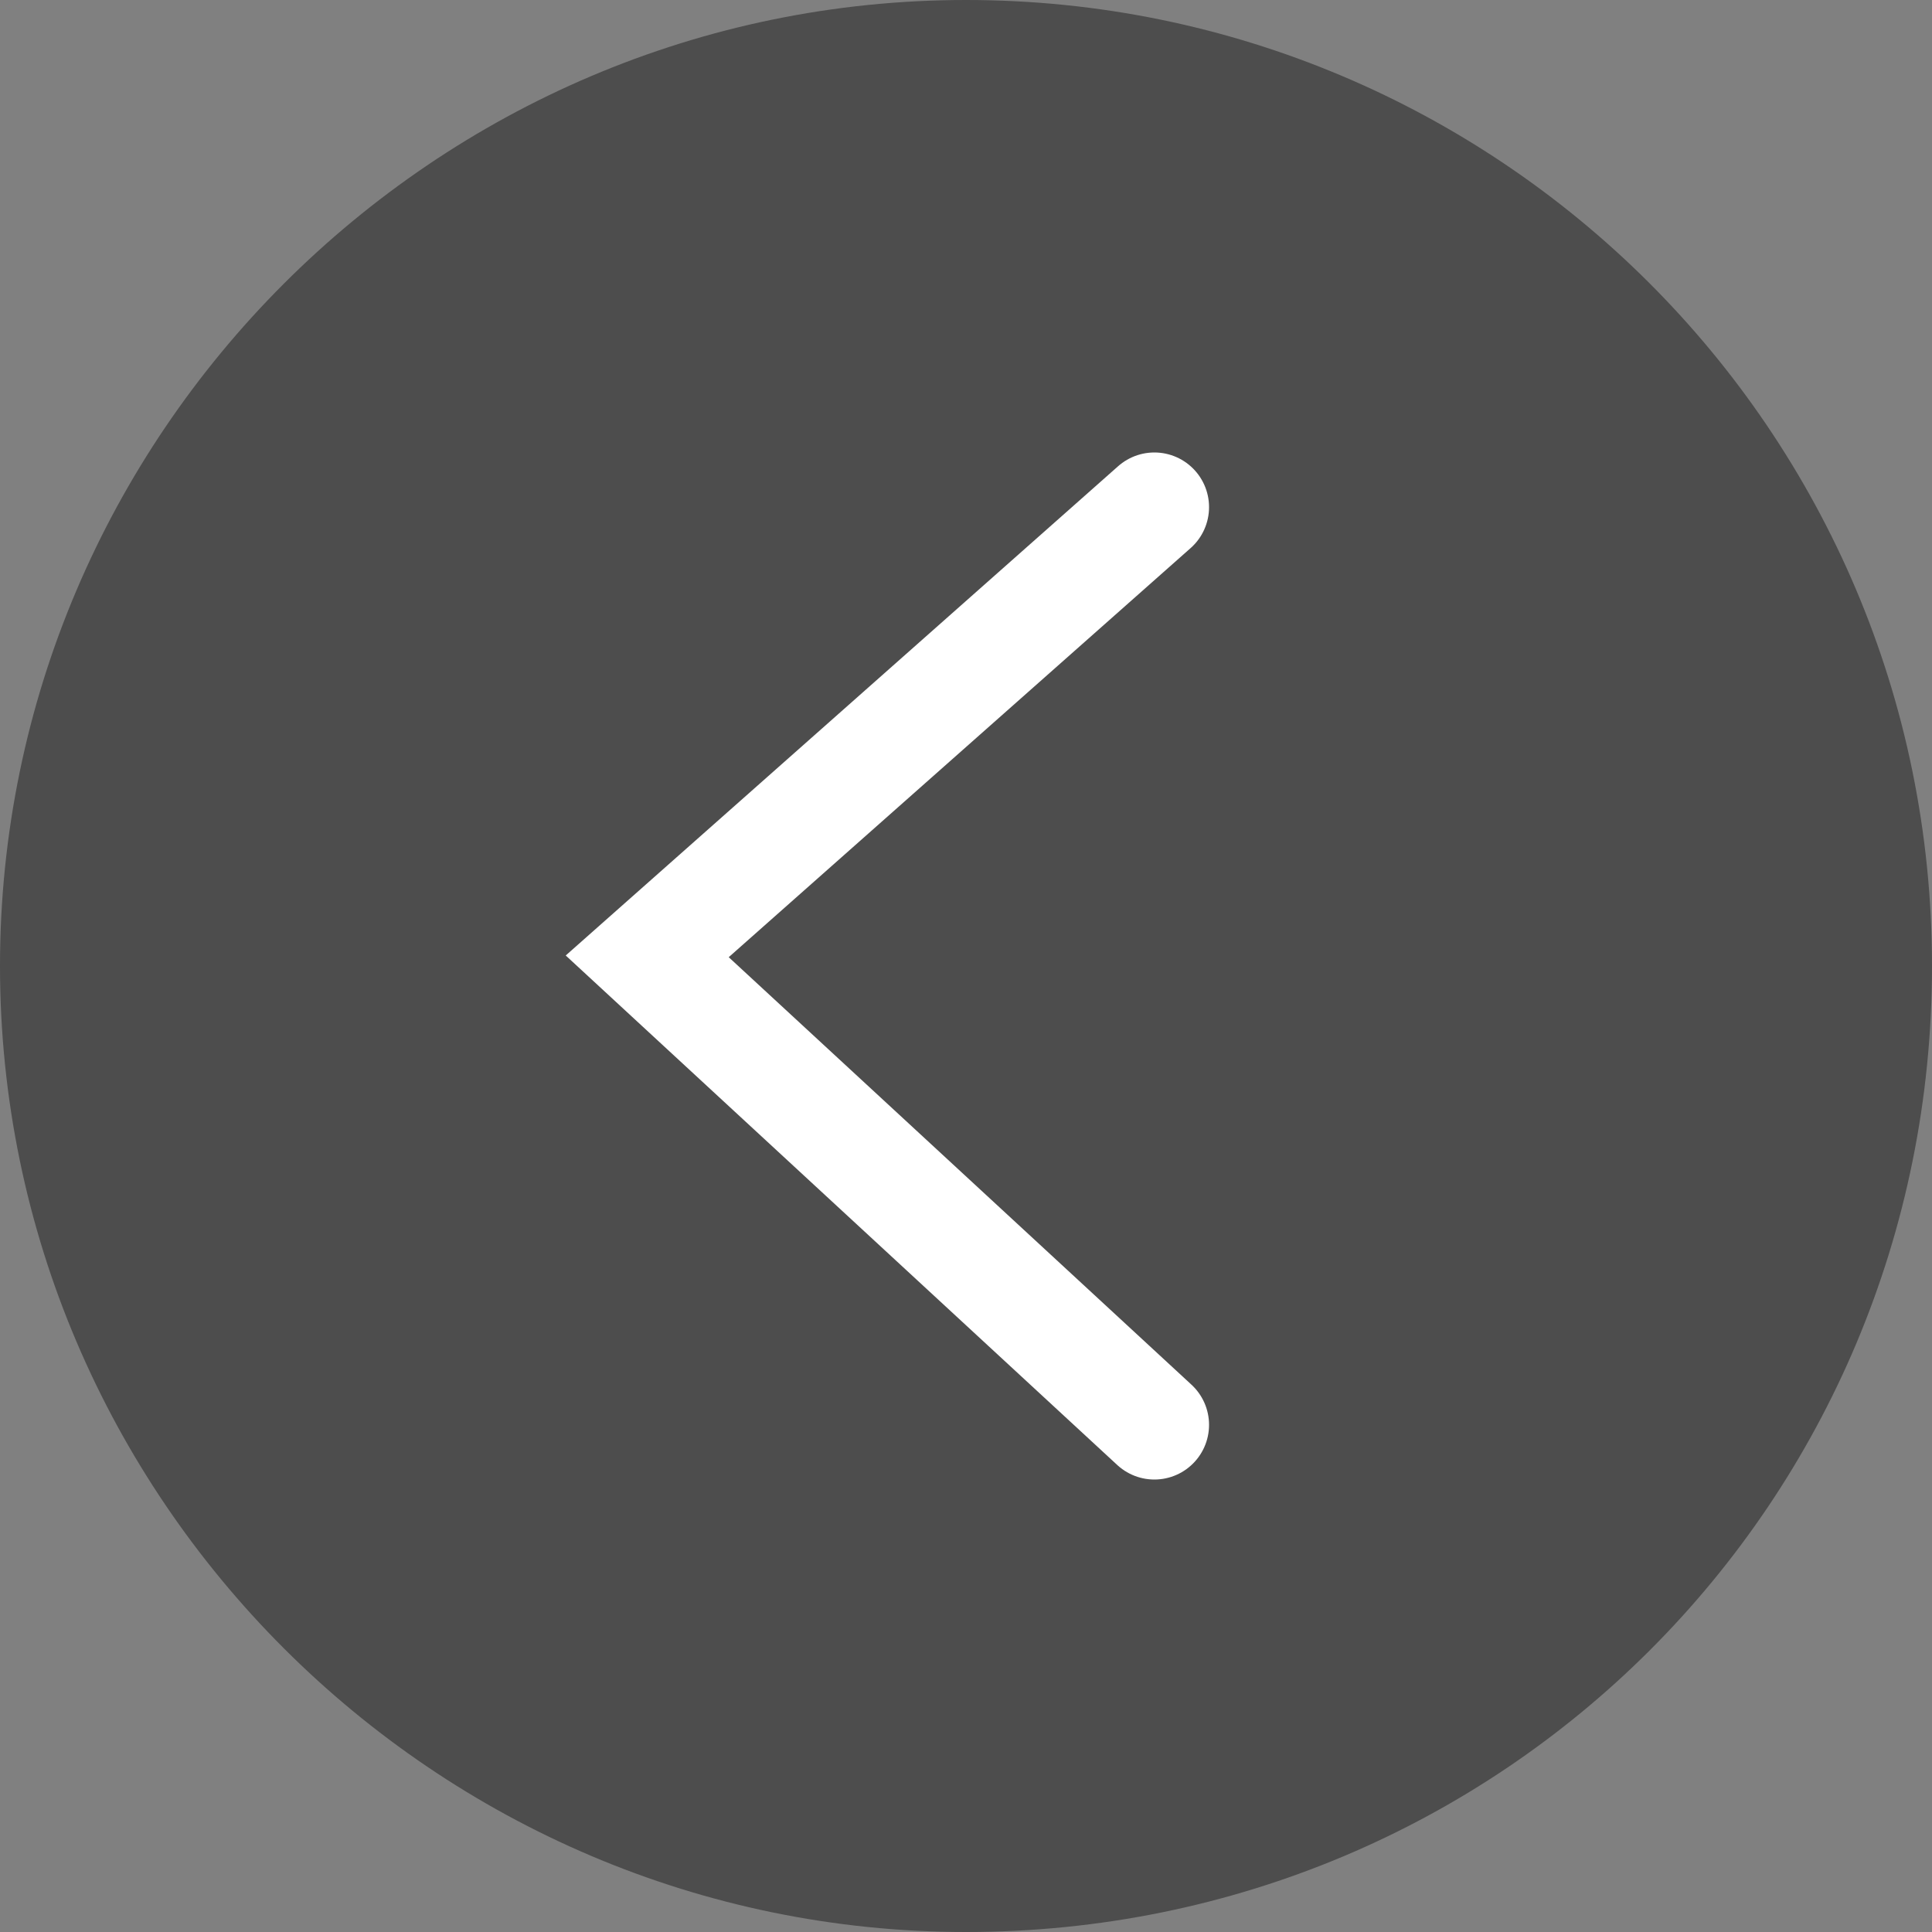<?xml version="1.0" encoding="utf-8"?>
<!-- Generator: Adobe Illustrator 19.0.0, SVG Export Plug-In . SVG Version: 6.00 Build 0)  -->
<svg version="1.1" id="Layer_1" xmlns="http://www.w3.org/2000/svg" xmlns:xlink="http://www.w3.org/1999/xlink" x="0px" y="0px"
	 viewBox="0 0 40 40" style="enable-background:new 0 0 40 40;" xml:space="preserve">
<rect x="0" y="0" width="40" height="40" fill="#808080" stroke="none"/>
<style type="text/css">
	.st0{opacity:0.4;}
	.st1{fill:none;stroke:#FFFFFF;stroke-width:2.264;stroke-linecap:round;}
</style>
<g id="XMLID_8_" class="st0">
	<path id="XMLID_10_" d="M20,0c11,0,20,8.9,20,20s-8.9,20-20,20C9,40,0,31,0,20S9,0,20,0"/>
</g>
<g id="XMLID_5_">
	<g id="XMLID_7_" class="st0">
	</g>
</g>
<polyline id="XMLID_4_" class="st1" points="23.9,10.5 13.4,19.8 23.9,29.5 "/>
</svg>
